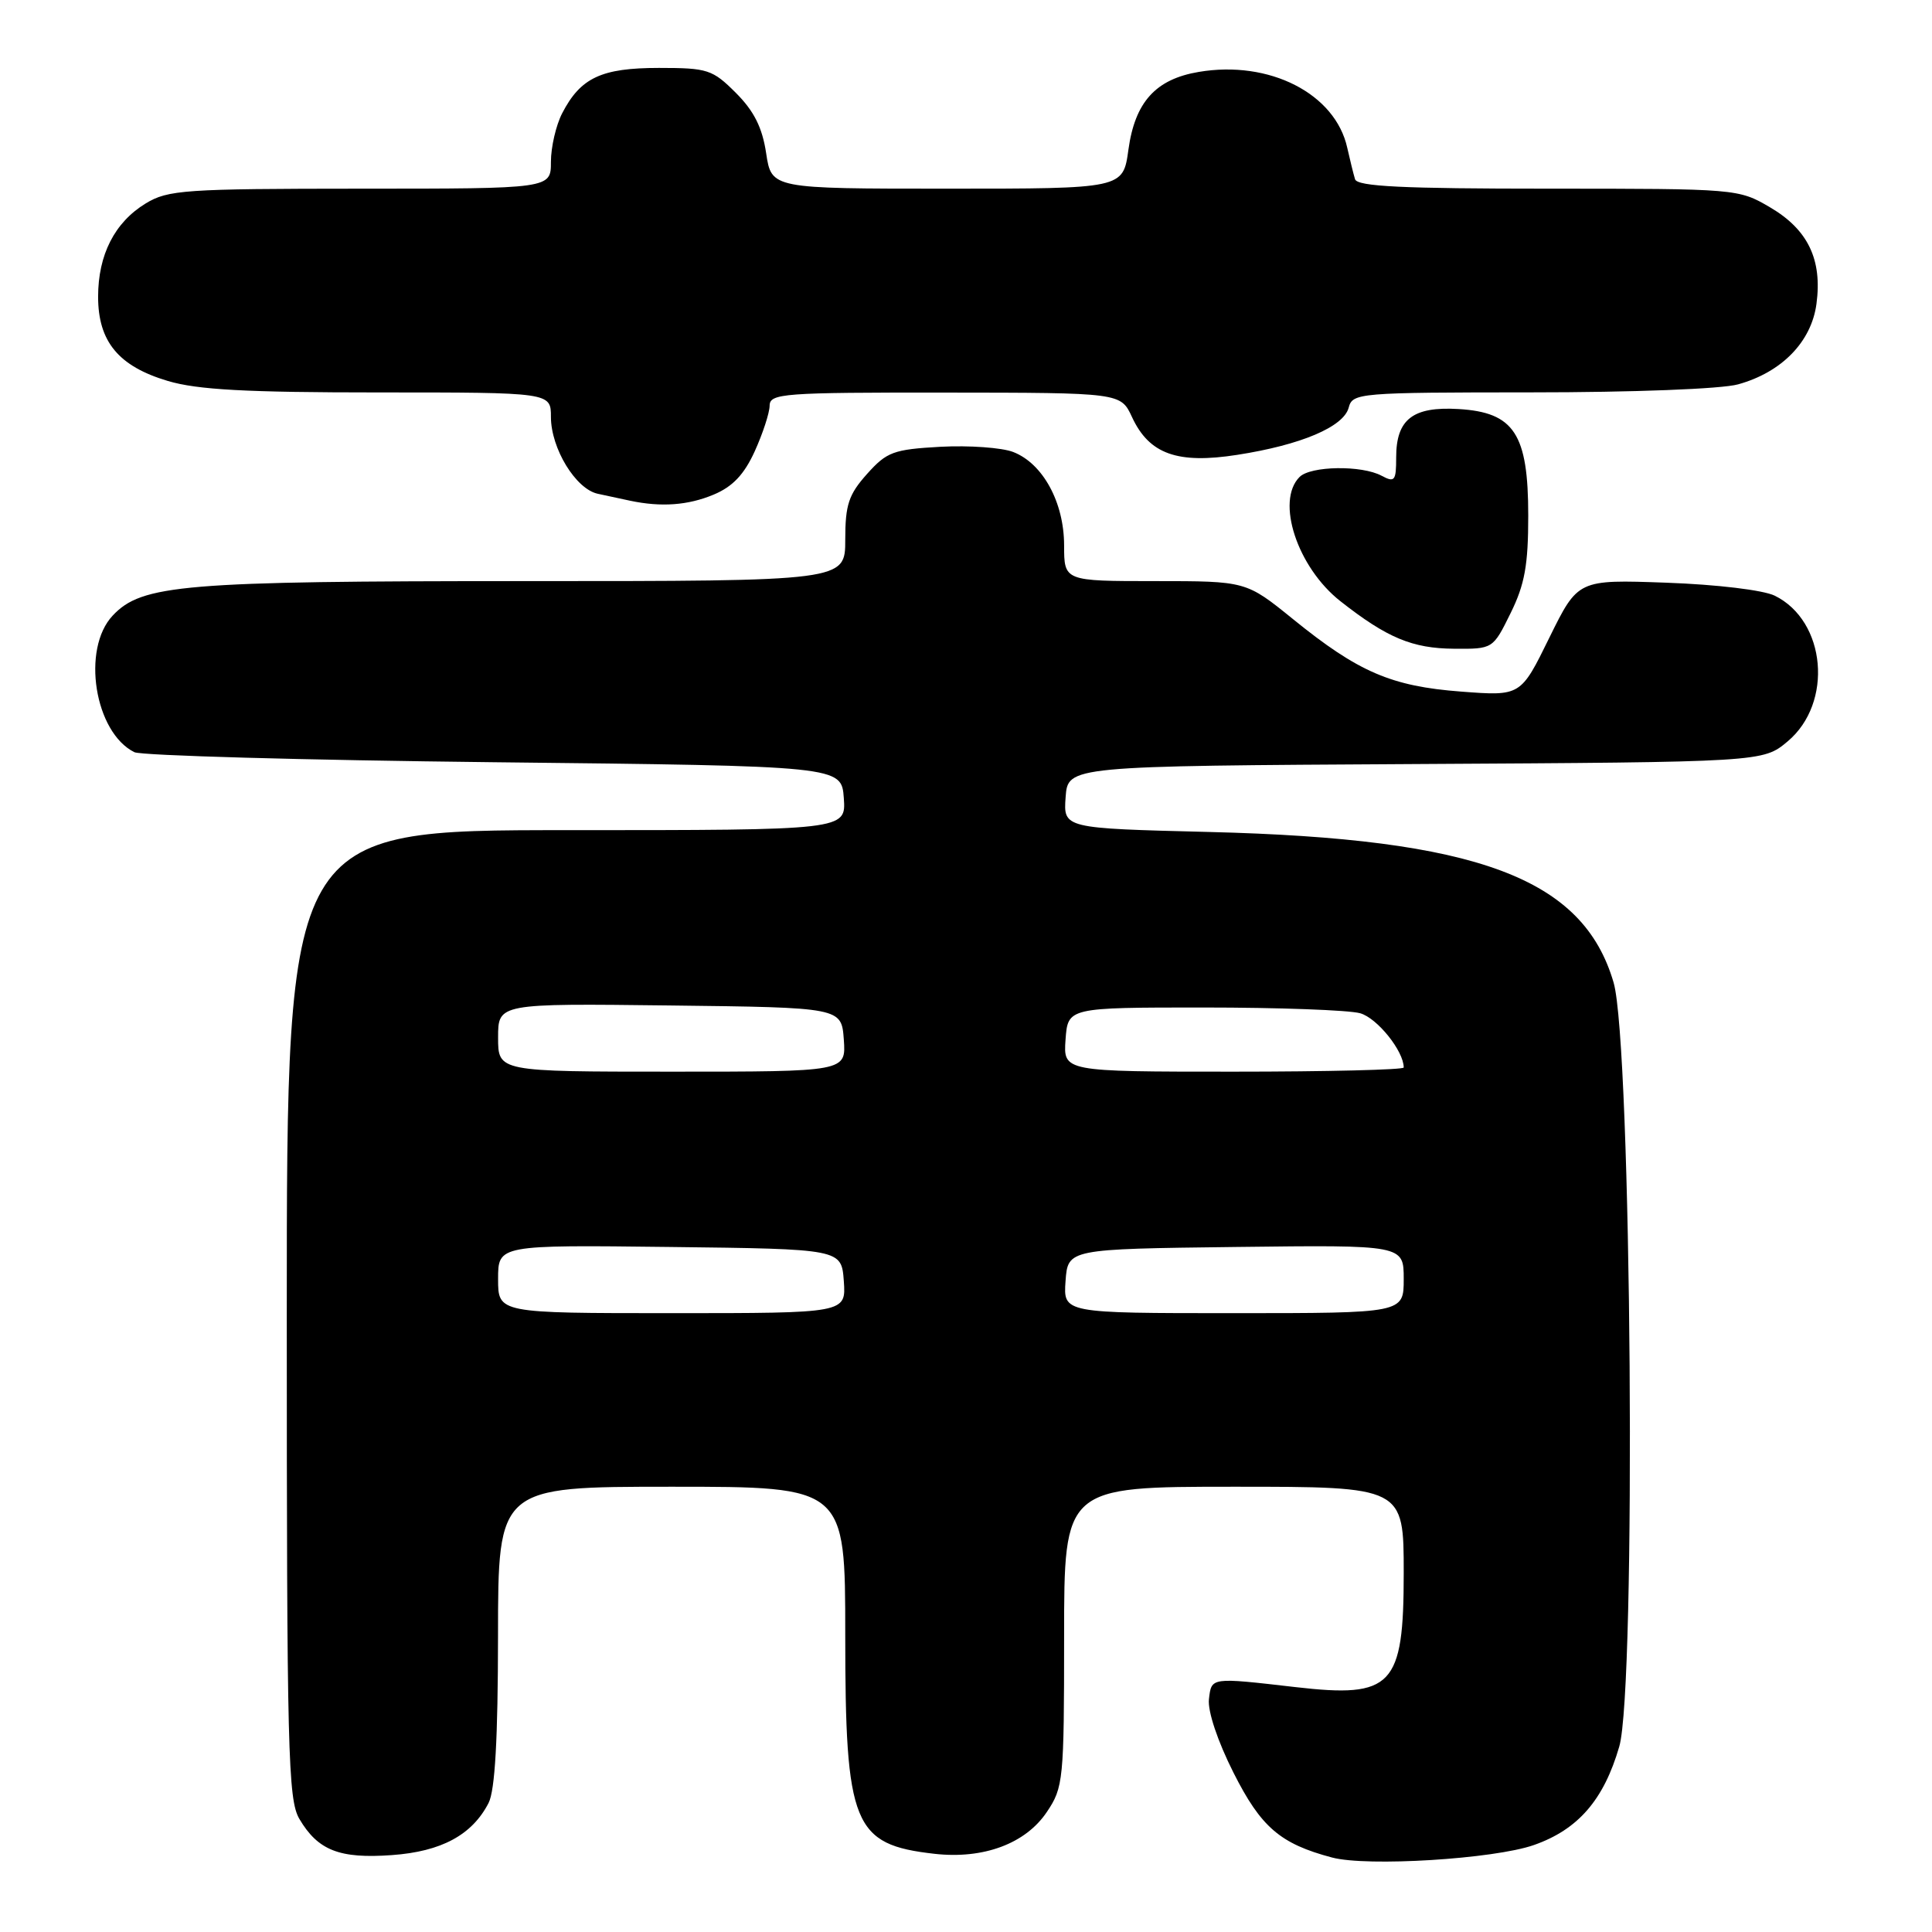 <?xml version="1.0" encoding="UTF-8" standalone="no"?>
<!DOCTYPE svg PUBLIC "-//W3C//DTD SVG 1.1//EN" "http://www.w3.org/Graphics/SVG/1.1/DTD/svg11.dtd" >
<svg xmlns="http://www.w3.org/2000/svg" xmlns:xlink="http://www.w3.org/1999/xlink" version="1.1" viewBox="0 0 256 256">
 <g >
 <path fill="currentColor"
d=" M 203.24 244.48 C 209.10 242.43 212.51 238.50 214.56 231.43 C 216.83 223.62 216.20 138.37 213.81 130.19 C 209.76 116.32 195.78 111.12 160.20 110.24 C 140.90 109.76 140.90 109.76 141.20 105.63 C 141.50 101.50 141.50 101.50 187.55 101.24 C 233.60 100.98 233.60 100.98 236.87 98.24 C 242.94 93.15 241.98 82.28 235.16 78.93 C 233.63 78.19 227.51 77.45 220.79 77.21 C 209.09 76.79 209.09 76.79 205.29 84.51 C 201.50 92.24 201.50 92.24 193.61 91.64 C 184.35 90.94 179.97 89.05 171.31 82.02 C 165.11 77.00 165.11 77.00 153.06 77.00 C 141.00 77.00 141.00 77.00 141.00 72.25 C 140.99 66.55 138.18 61.41 134.25 59.89 C 132.74 59.31 128.41 59.00 124.63 59.20 C 118.38 59.55 117.51 59.87 114.88 62.81 C 112.45 65.53 112.00 66.88 112.00 71.52 C 112.00 77.00 112.00 77.00 69.55 77.00 C 24.20 77.00 18.80 77.45 14.93 81.57 C 10.77 86.00 12.53 97.06 17.81 99.67 C 18.74 100.12 40.20 100.72 65.50 101.00 C 111.50 101.50 111.50 101.50 111.81 105.75 C 112.11 110.00 112.11 110.00 75.06 110.00 C 38.00 110.00 38.00 110.00 38.00 174.10 C 38.00 232.16 38.16 238.46 39.67 241.02 C 42.14 245.20 44.99 246.31 51.93 245.81 C 58.49 245.34 62.56 243.14 64.74 238.90 C 65.59 237.24 65.98 230.43 65.99 216.75 C 66.00 197.00 66.00 197.00 89.00 197.00 C 112.00 197.00 112.00 197.00 112.00 216.60 C 112.00 241.87 113.04 244.42 123.83 245.64 C 130.31 246.37 135.89 244.30 138.71 240.10 C 140.90 236.85 141.00 235.88 141.00 216.85 C 141.00 197.00 141.00 197.00 163.50 197.00 C 186.00 197.00 186.00 197.00 186.00 208.43 C 186.00 223.46 184.51 225.03 171.66 223.55 C 160.38 222.25 160.53 222.23 160.19 225.16 C 160.01 226.73 161.34 230.72 163.44 234.88 C 167.08 242.11 169.63 244.31 176.50 246.13 C 181.14 247.37 197.96 246.33 203.24 244.48 Z  M 200.16 81.25 C 202.04 77.44 202.50 74.87 202.50 68.32 C 202.50 57.49 200.64 54.64 193.27 54.20 C 187.21 53.84 185.00 55.55 185.00 60.61 C 185.00 63.72 184.81 63.97 183.07 63.04 C 180.43 61.62 173.67 61.73 172.20 63.20 C 169.01 66.39 171.90 75.18 177.62 79.67 C 183.79 84.52 187.14 85.92 192.66 85.96 C 197.82 86.00 197.82 86.00 200.16 81.25 Z  M 94.56 65.54 C 97.08 64.49 98.61 62.87 100.01 59.79 C 101.08 57.43 101.97 54.71 101.98 53.75 C 102.00 52.13 103.77 52.00 125.25 52.02 C 148.50 52.04 148.50 52.04 150.00 55.27 C 152.27 60.17 156.02 61.51 163.94 60.27 C 172.39 58.96 178.04 56.56 178.71 54.01 C 179.22 52.07 180.02 52.00 202.87 51.99 C 216.37 51.99 228.13 51.54 230.30 50.93 C 236.09 49.33 240.02 45.29 240.69 40.27 C 241.48 34.39 239.56 30.41 234.52 27.46 C 230.36 25.02 230.10 25.00 205.13 25.00 C 185.85 25.00 179.85 24.71 179.55 23.75 C 179.34 23.06 178.88 21.19 178.52 19.59 C 176.94 12.41 168.21 7.94 158.84 9.53 C 153.13 10.49 150.39 13.52 149.52 19.84 C 148.81 25.00 148.81 25.00 125.52 25.00 C 102.23 25.00 102.23 25.00 101.52 20.31 C 101.01 16.90 99.91 14.71 97.51 12.31 C 94.41 9.21 93.77 9.00 87.32 9.00 C 79.69 9.00 76.93 10.29 74.49 15.01 C 73.67 16.60 73.00 19.50 73.00 21.45 C 73.00 25.00 73.00 25.00 47.75 25.00 C 24.47 25.01 22.25 25.16 19.30 26.96 C 15.19 29.47 13.00 33.76 13.00 39.32 C 13.00 45.26 15.71 48.54 22.24 50.48 C 26.17 51.65 32.66 52.00 50.18 52.00 C 73.00 52.00 73.00 52.00 73.00 55.25 C 73.01 59.43 76.29 64.81 79.22 65.43 C 80.47 65.70 82.40 66.11 83.50 66.35 C 87.62 67.22 91.17 66.96 94.56 65.54 Z  M 66.00 169.48 C 66.00 164.96 66.00 164.96 88.75 165.23 C 111.50 165.50 111.50 165.50 111.81 169.75 C 112.11 174.00 112.11 174.00 89.06 174.00 C 66.00 174.00 66.00 174.00 66.00 169.48 Z  M 141.19 169.75 C 141.50 165.50 141.50 165.50 163.75 165.23 C 186.00 164.96 186.00 164.96 186.00 169.48 C 186.00 174.00 186.00 174.00 163.44 174.00 C 140.89 174.00 140.89 174.00 141.19 169.75 Z  M 66.00 137.48 C 66.00 132.96 66.00 132.96 88.75 133.23 C 111.50 133.50 111.50 133.50 111.81 137.75 C 112.11 142.00 112.11 142.00 89.06 142.00 C 66.00 142.00 66.00 142.00 66.00 137.48 Z  M 141.19 137.75 C 141.50 133.50 141.50 133.50 159.50 133.50 C 169.40 133.50 178.73 133.84 180.23 134.26 C 182.49 134.90 186.00 139.27 186.00 141.45 C 186.00 141.75 175.85 142.00 163.44 142.00 C 140.89 142.00 140.89 142.00 141.19 137.75 Z "/>
</g>
</svg>